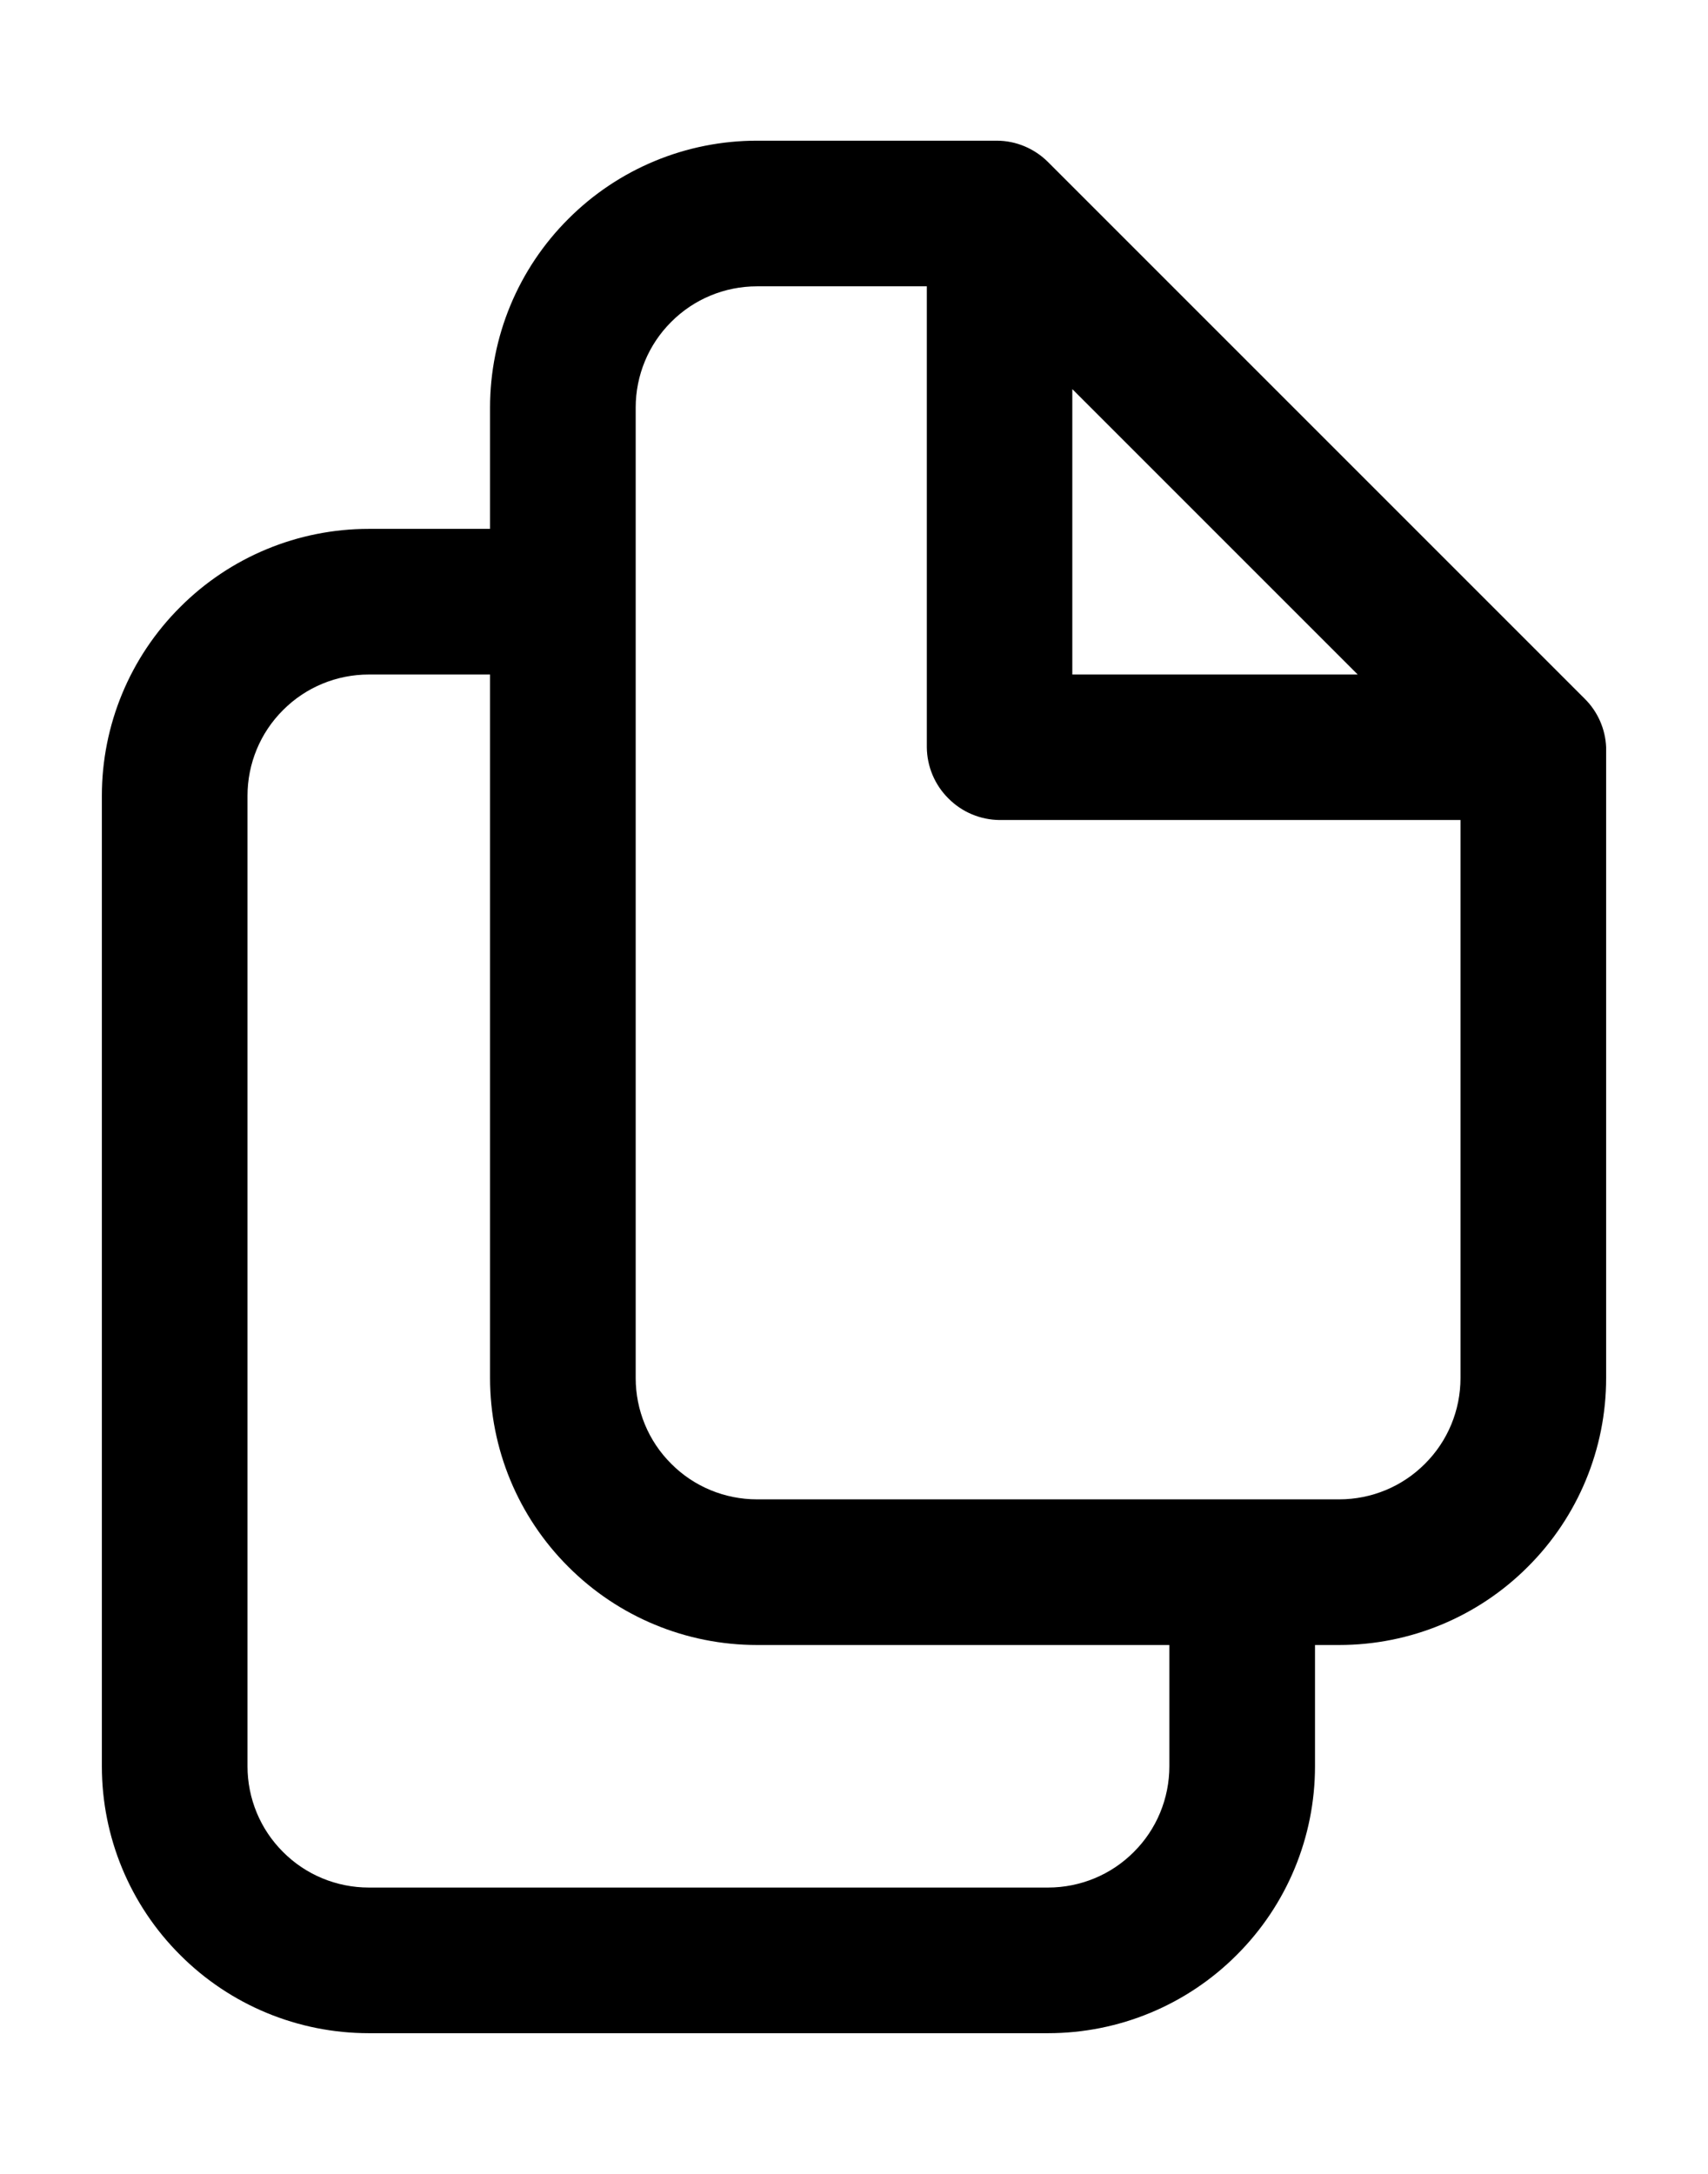<svg width="11" height="14" viewBox="0 0 11 14" fill="none" xmlns="http://www.w3.org/2000/svg">
<path d="M10.206 4.5L6.75 1.044C6.662 0.956 6.543 0.906 6.419 0.906H4.875C4.419 0.906 3.982 1.087 3.66 1.41C3.337 1.732 3.156 2.169 3.156 2.625V3.406H2.375C1.919 3.406 1.482 3.587 1.16 3.91C0.837 4.232 0.656 4.669 0.656 5.125V11.375C0.656 11.831 0.837 12.268 1.16 12.59C1.482 12.913 1.919 13.094 2.375 13.094H6.75C7.206 13.094 7.643 12.913 7.965 12.59C8.288 12.268 8.469 11.831 8.469 11.375V10.594H8.625C9.081 10.594 9.518 10.413 9.84 10.09C10.163 9.768 10.344 9.331 10.344 8.875V4.812C10.339 4.695 10.29 4.583 10.206 4.5ZM6.906 2.506L8.744 4.344H6.906V2.506ZM7.531 11.375C7.531 11.582 7.449 11.781 7.302 11.927C7.156 12.074 6.957 12.156 6.75 12.156H2.375C2.168 12.156 1.969 12.074 1.823 11.927C1.676 11.781 1.594 11.582 1.594 11.375V5.125C1.594 4.918 1.676 4.719 1.823 4.573C1.969 4.426 2.168 4.344 2.375 4.344H3.156V8.875C3.156 9.331 3.337 9.768 3.66 10.09C3.982 10.413 4.419 10.594 4.875 10.594H7.531V11.375ZM8.625 9.656H4.875C4.668 9.656 4.469 9.574 4.323 9.427C4.176 9.281 4.094 9.082 4.094 8.875V2.625C4.094 2.418 4.176 2.219 4.323 2.073C4.469 1.926 4.668 1.844 4.875 1.844H5.969V4.812C5.97 4.936 6.02 5.055 6.108 5.142C6.195 5.23 6.314 5.28 6.438 5.281H9.406V8.875C9.406 9.082 9.324 9.281 9.177 9.427C9.031 9.574 8.832 9.656 8.625 9.656Z" fill="black"/>
</svg>
